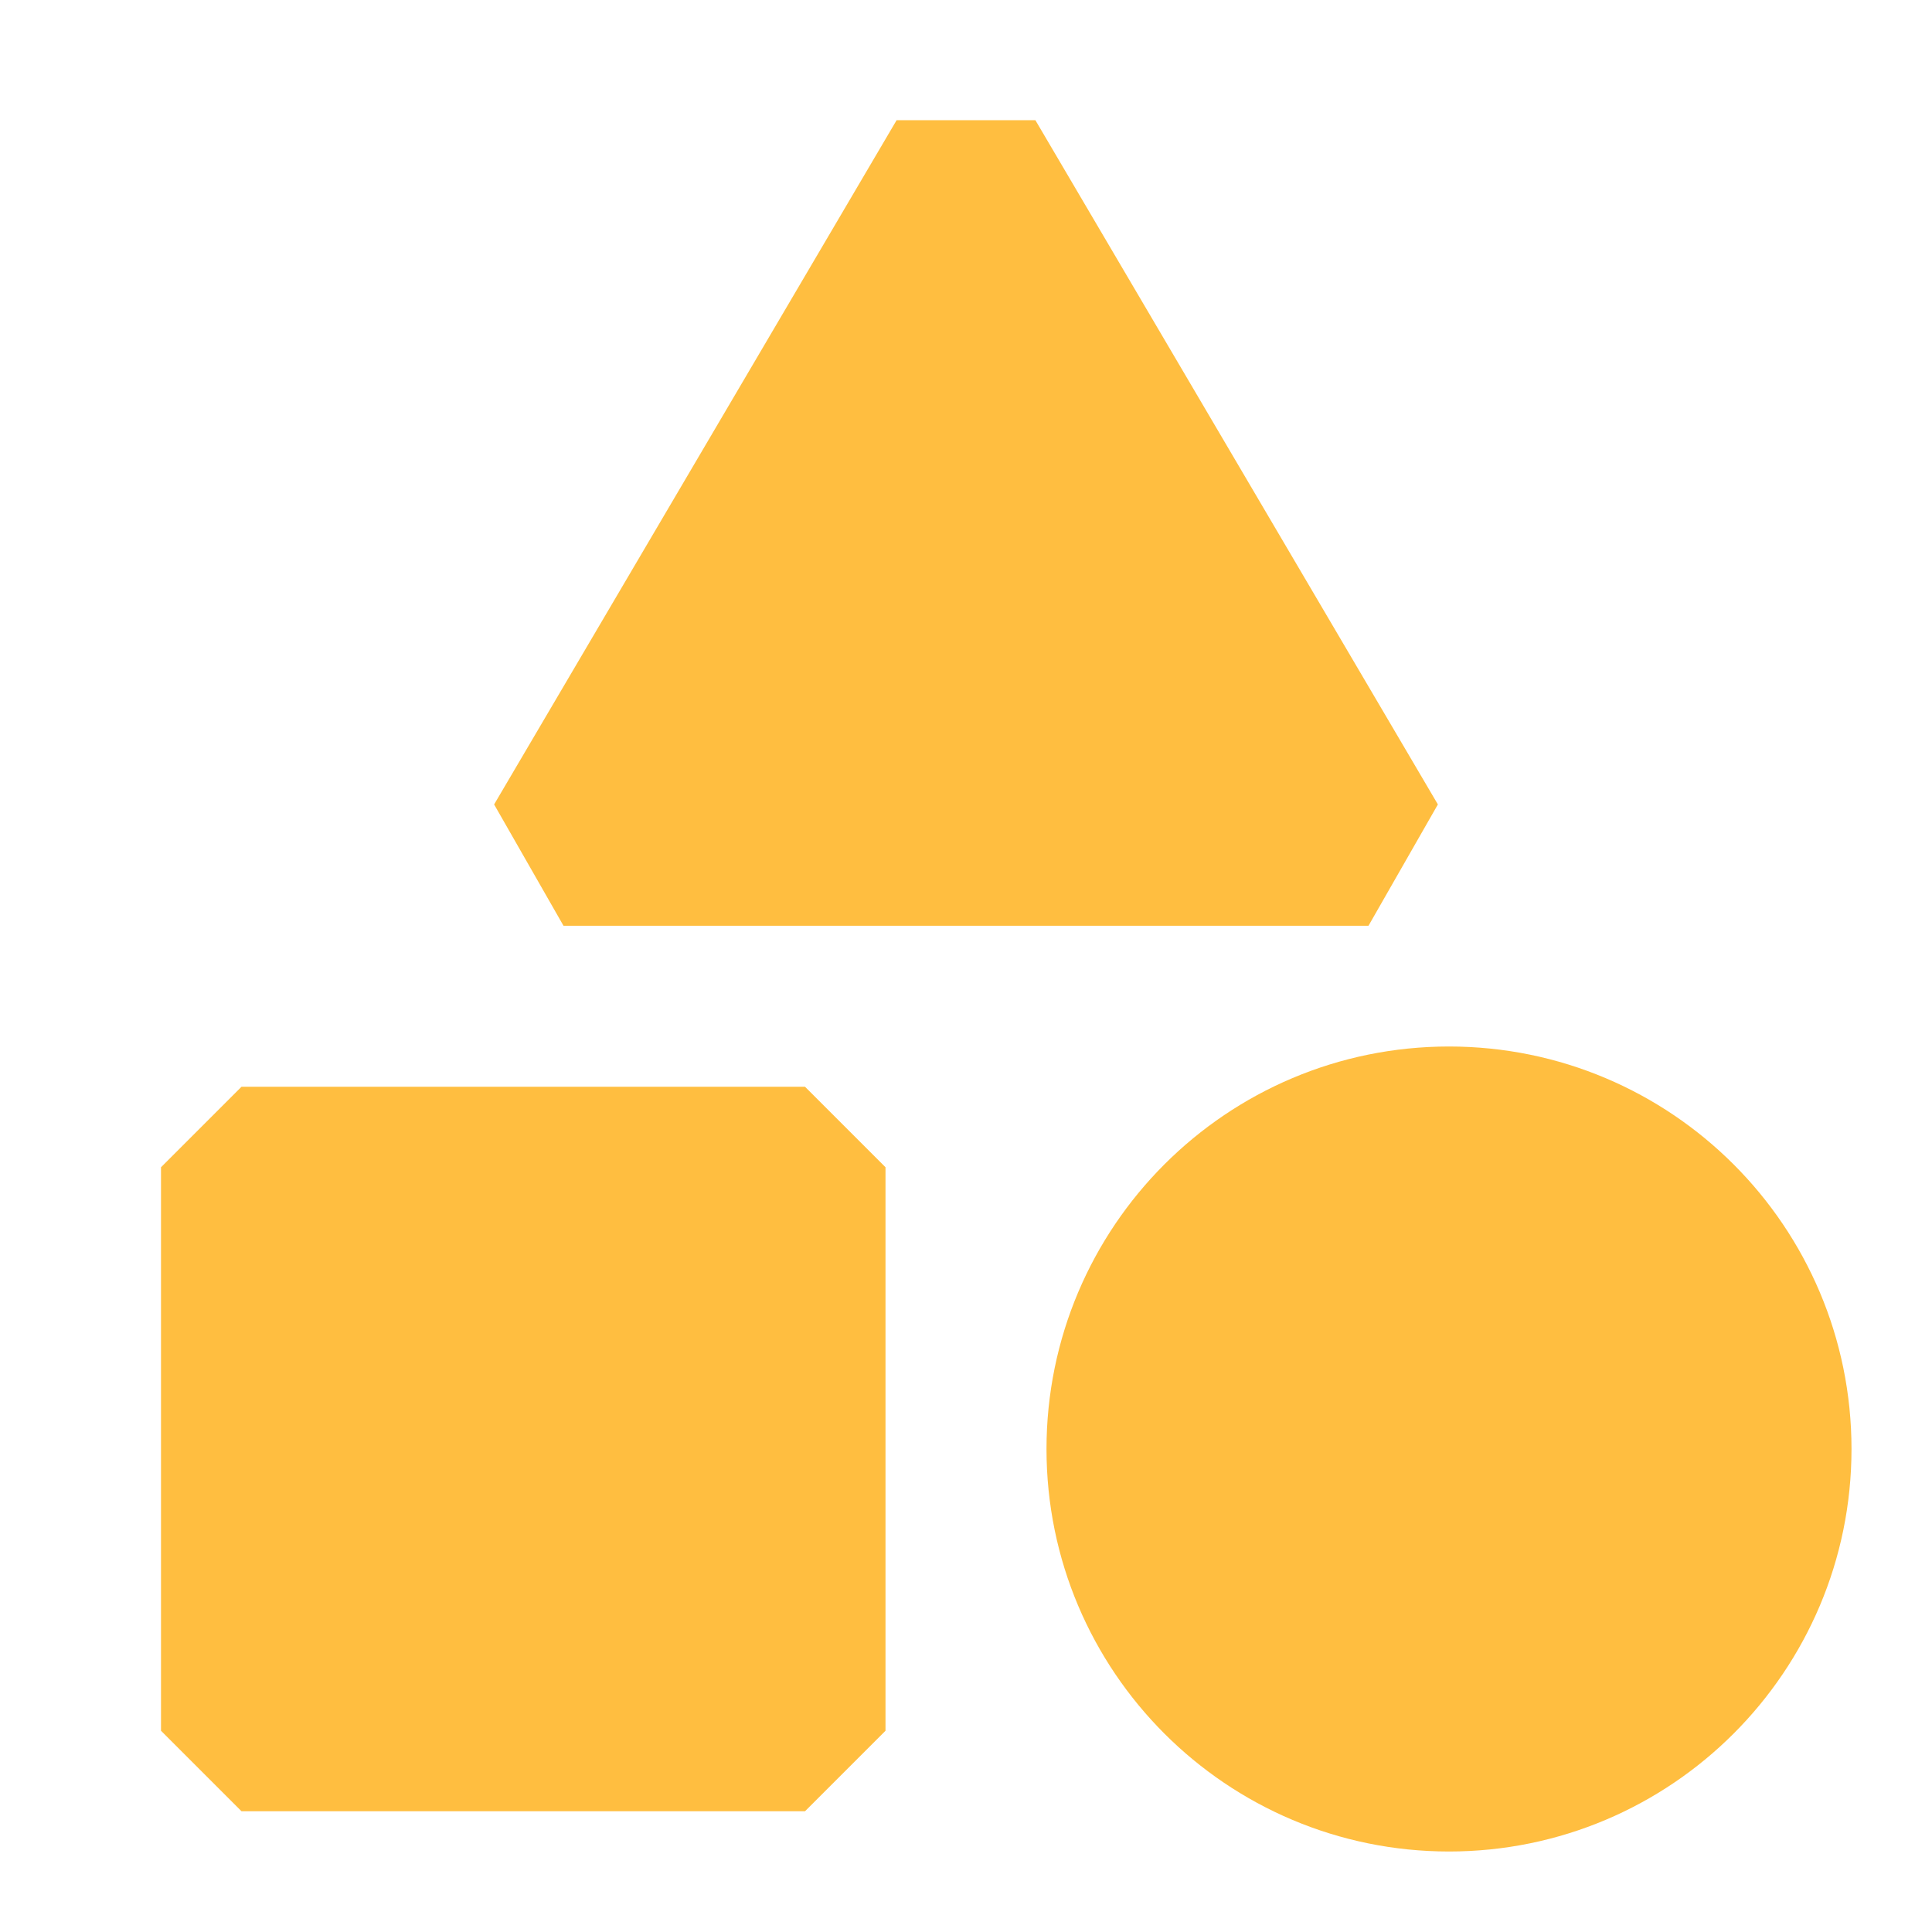 <?xml version="1.0" encoding="UTF-8"?><svg width="24" height="24" viewBox="0 0 48 48" fill="none" xmlns="http://www.w3.org/2000/svg"><path d="M20 29H6V43H20V29Z" fill="#ffbe40" stroke="#ffbe40" stroke-width="4" stroke-linecap="butt" stroke-linejoin="bevel"/><path d="M24 4L34 21H14L24 4Z" fill="#ffbe40" stroke="#ffbe40" stroke-width="4" stroke-linecap="butt" stroke-linejoin="bevel"/><path d="M36 44C40.418 44 44 40.418 44 36C44 31.582 40.418 28 36 28C31.582 28 28 31.582 28 36C28 40.418 31.582 44 36 44Z" fill="#ffbe40" stroke="#ffbe40" stroke-width="4" stroke-linecap="butt" stroke-linejoin="bevel"/></svg>